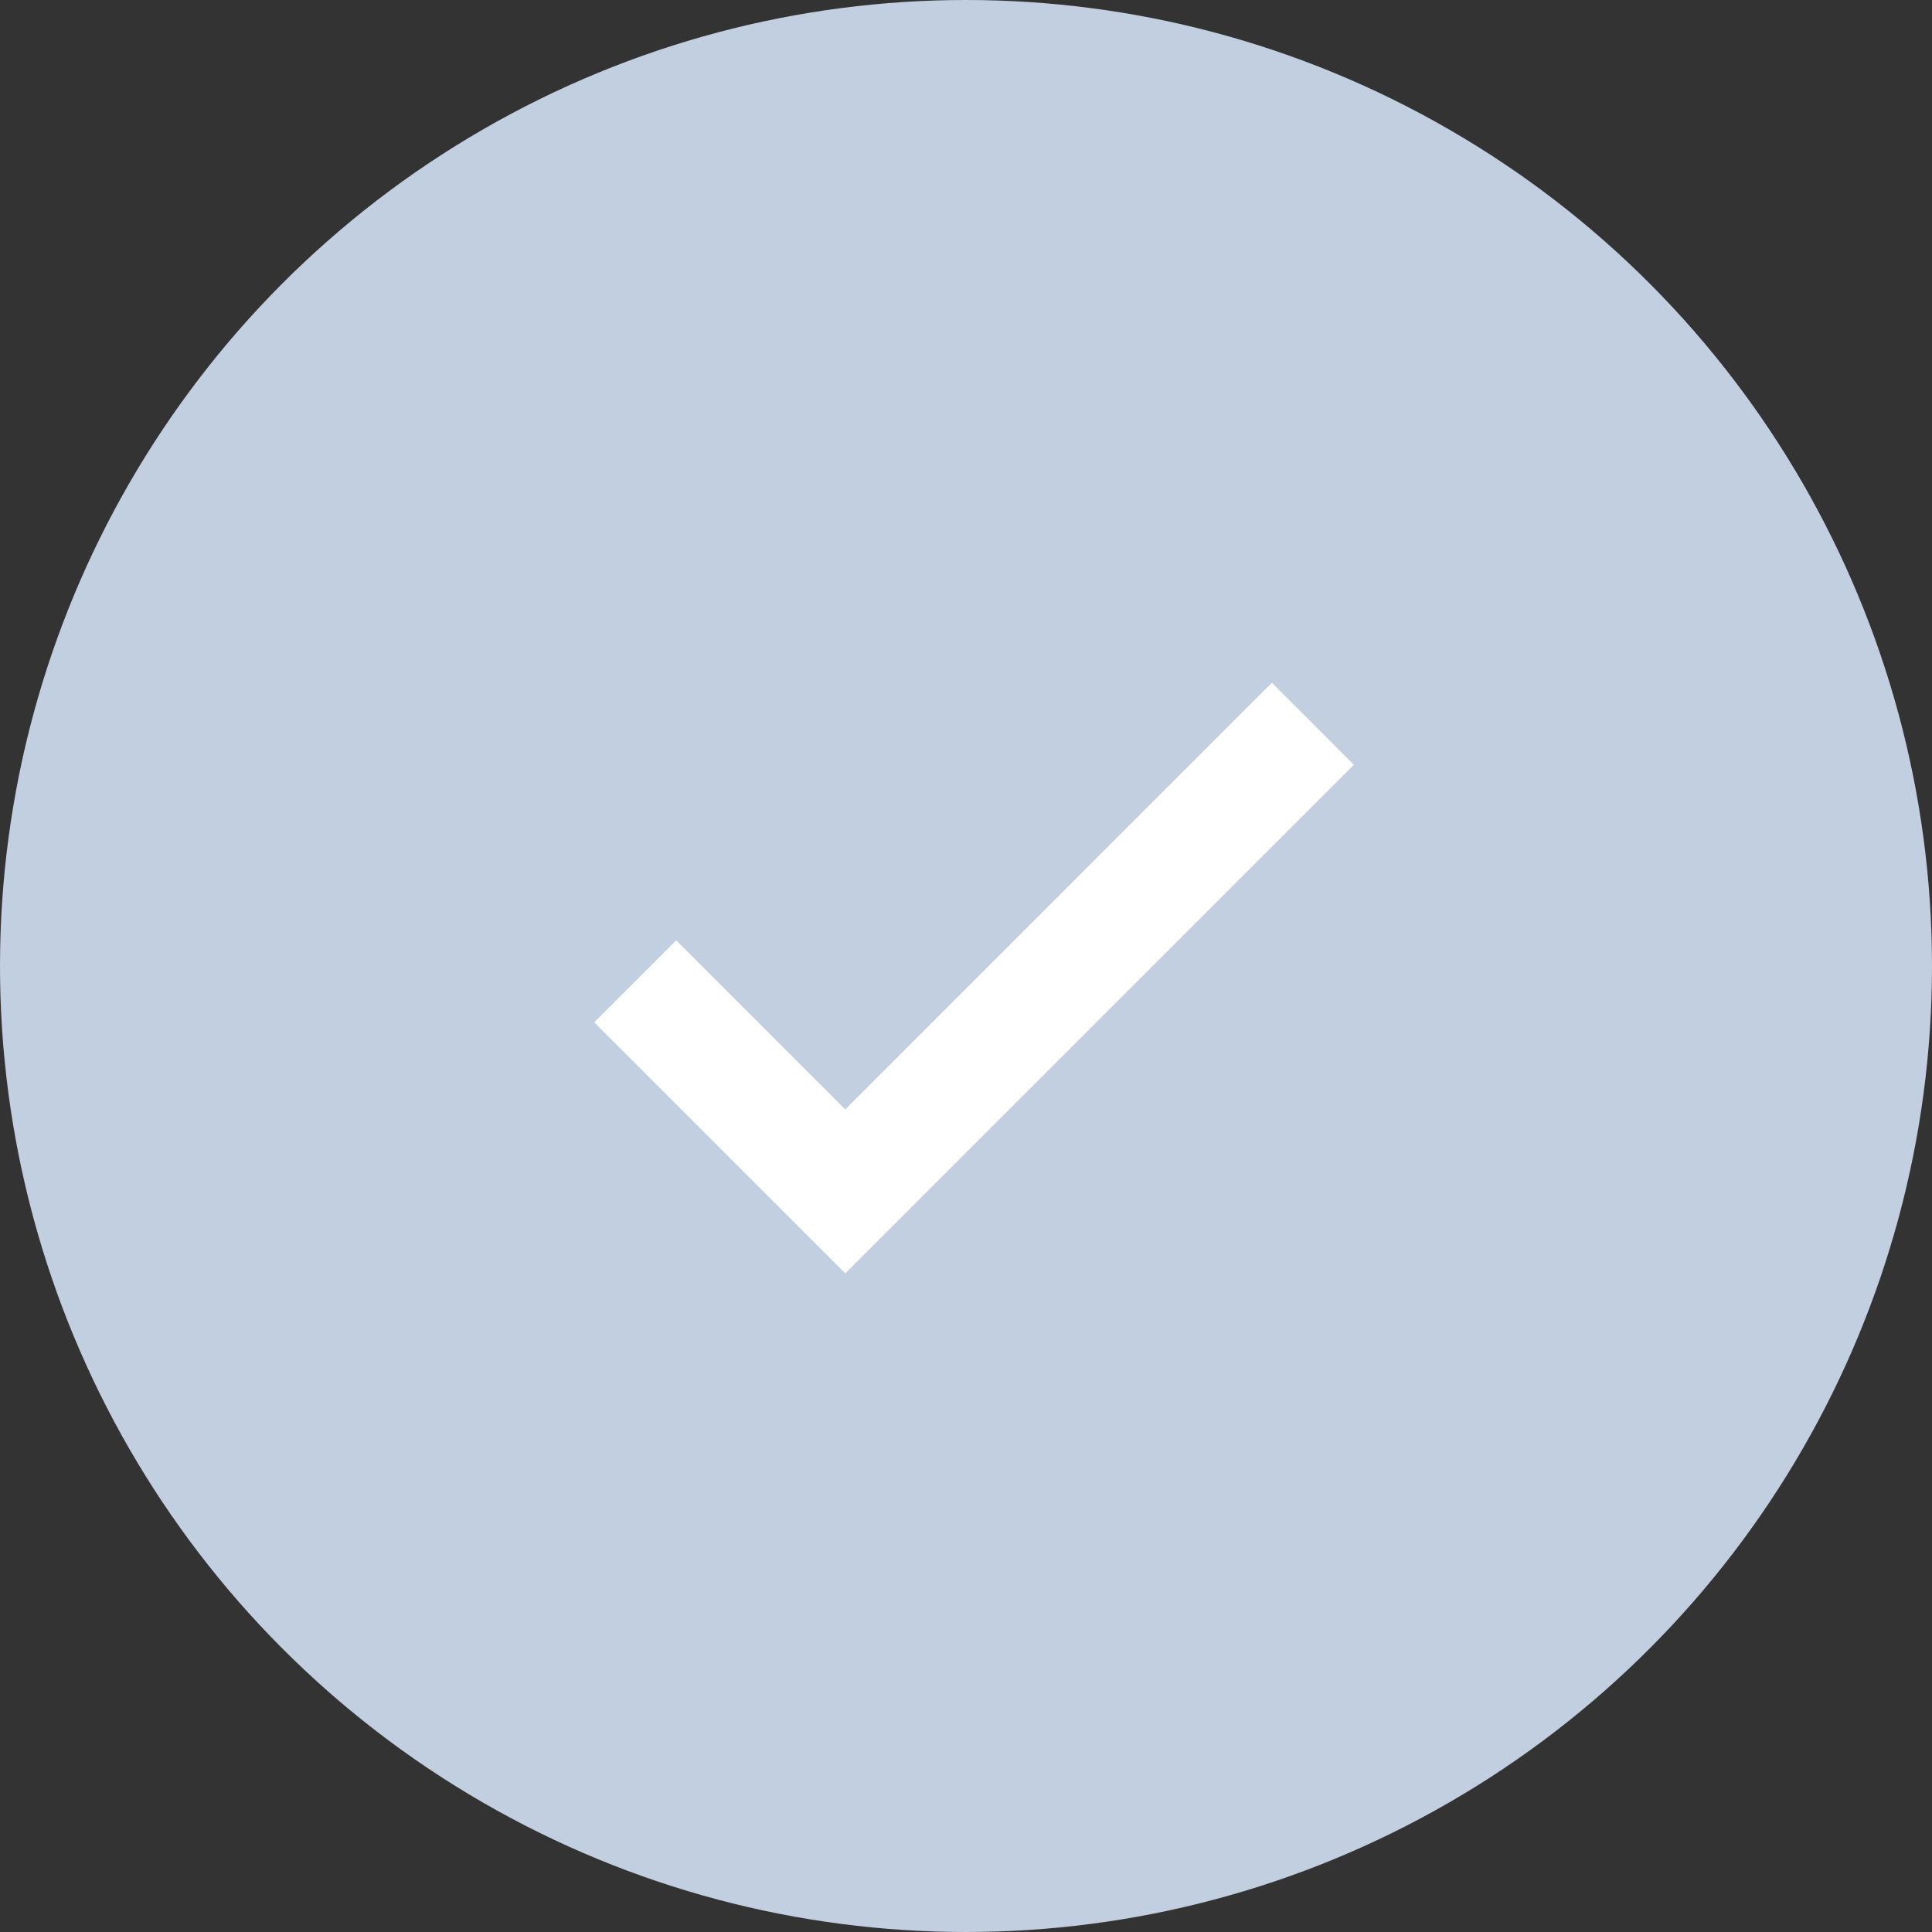 <svg width="32" height="32" viewBox="0 0 32 32" fill="none" xmlns="http://www.w3.org/2000/svg">
<rect x="0" y="0" width="32" height="32" fill="#333333" stroke="none"/>
<circle cx="16" cy="16" r="16" fill="#C2CFE0"/>
<path d="M14 18.588L11.306 15.894L11.2 15.788L11.094 15.894L10.161 16.827L10.055 16.933L10.161 17.04L13.894 20.773L14 20.879L14.106 20.773L22.106 12.773L22.212 12.667L22.106 12.561L21.173 11.627L21.067 11.521L20.96 11.627L14 18.588Z" fill="white" stroke="white" stroke-width="0.3"/>
</svg>
